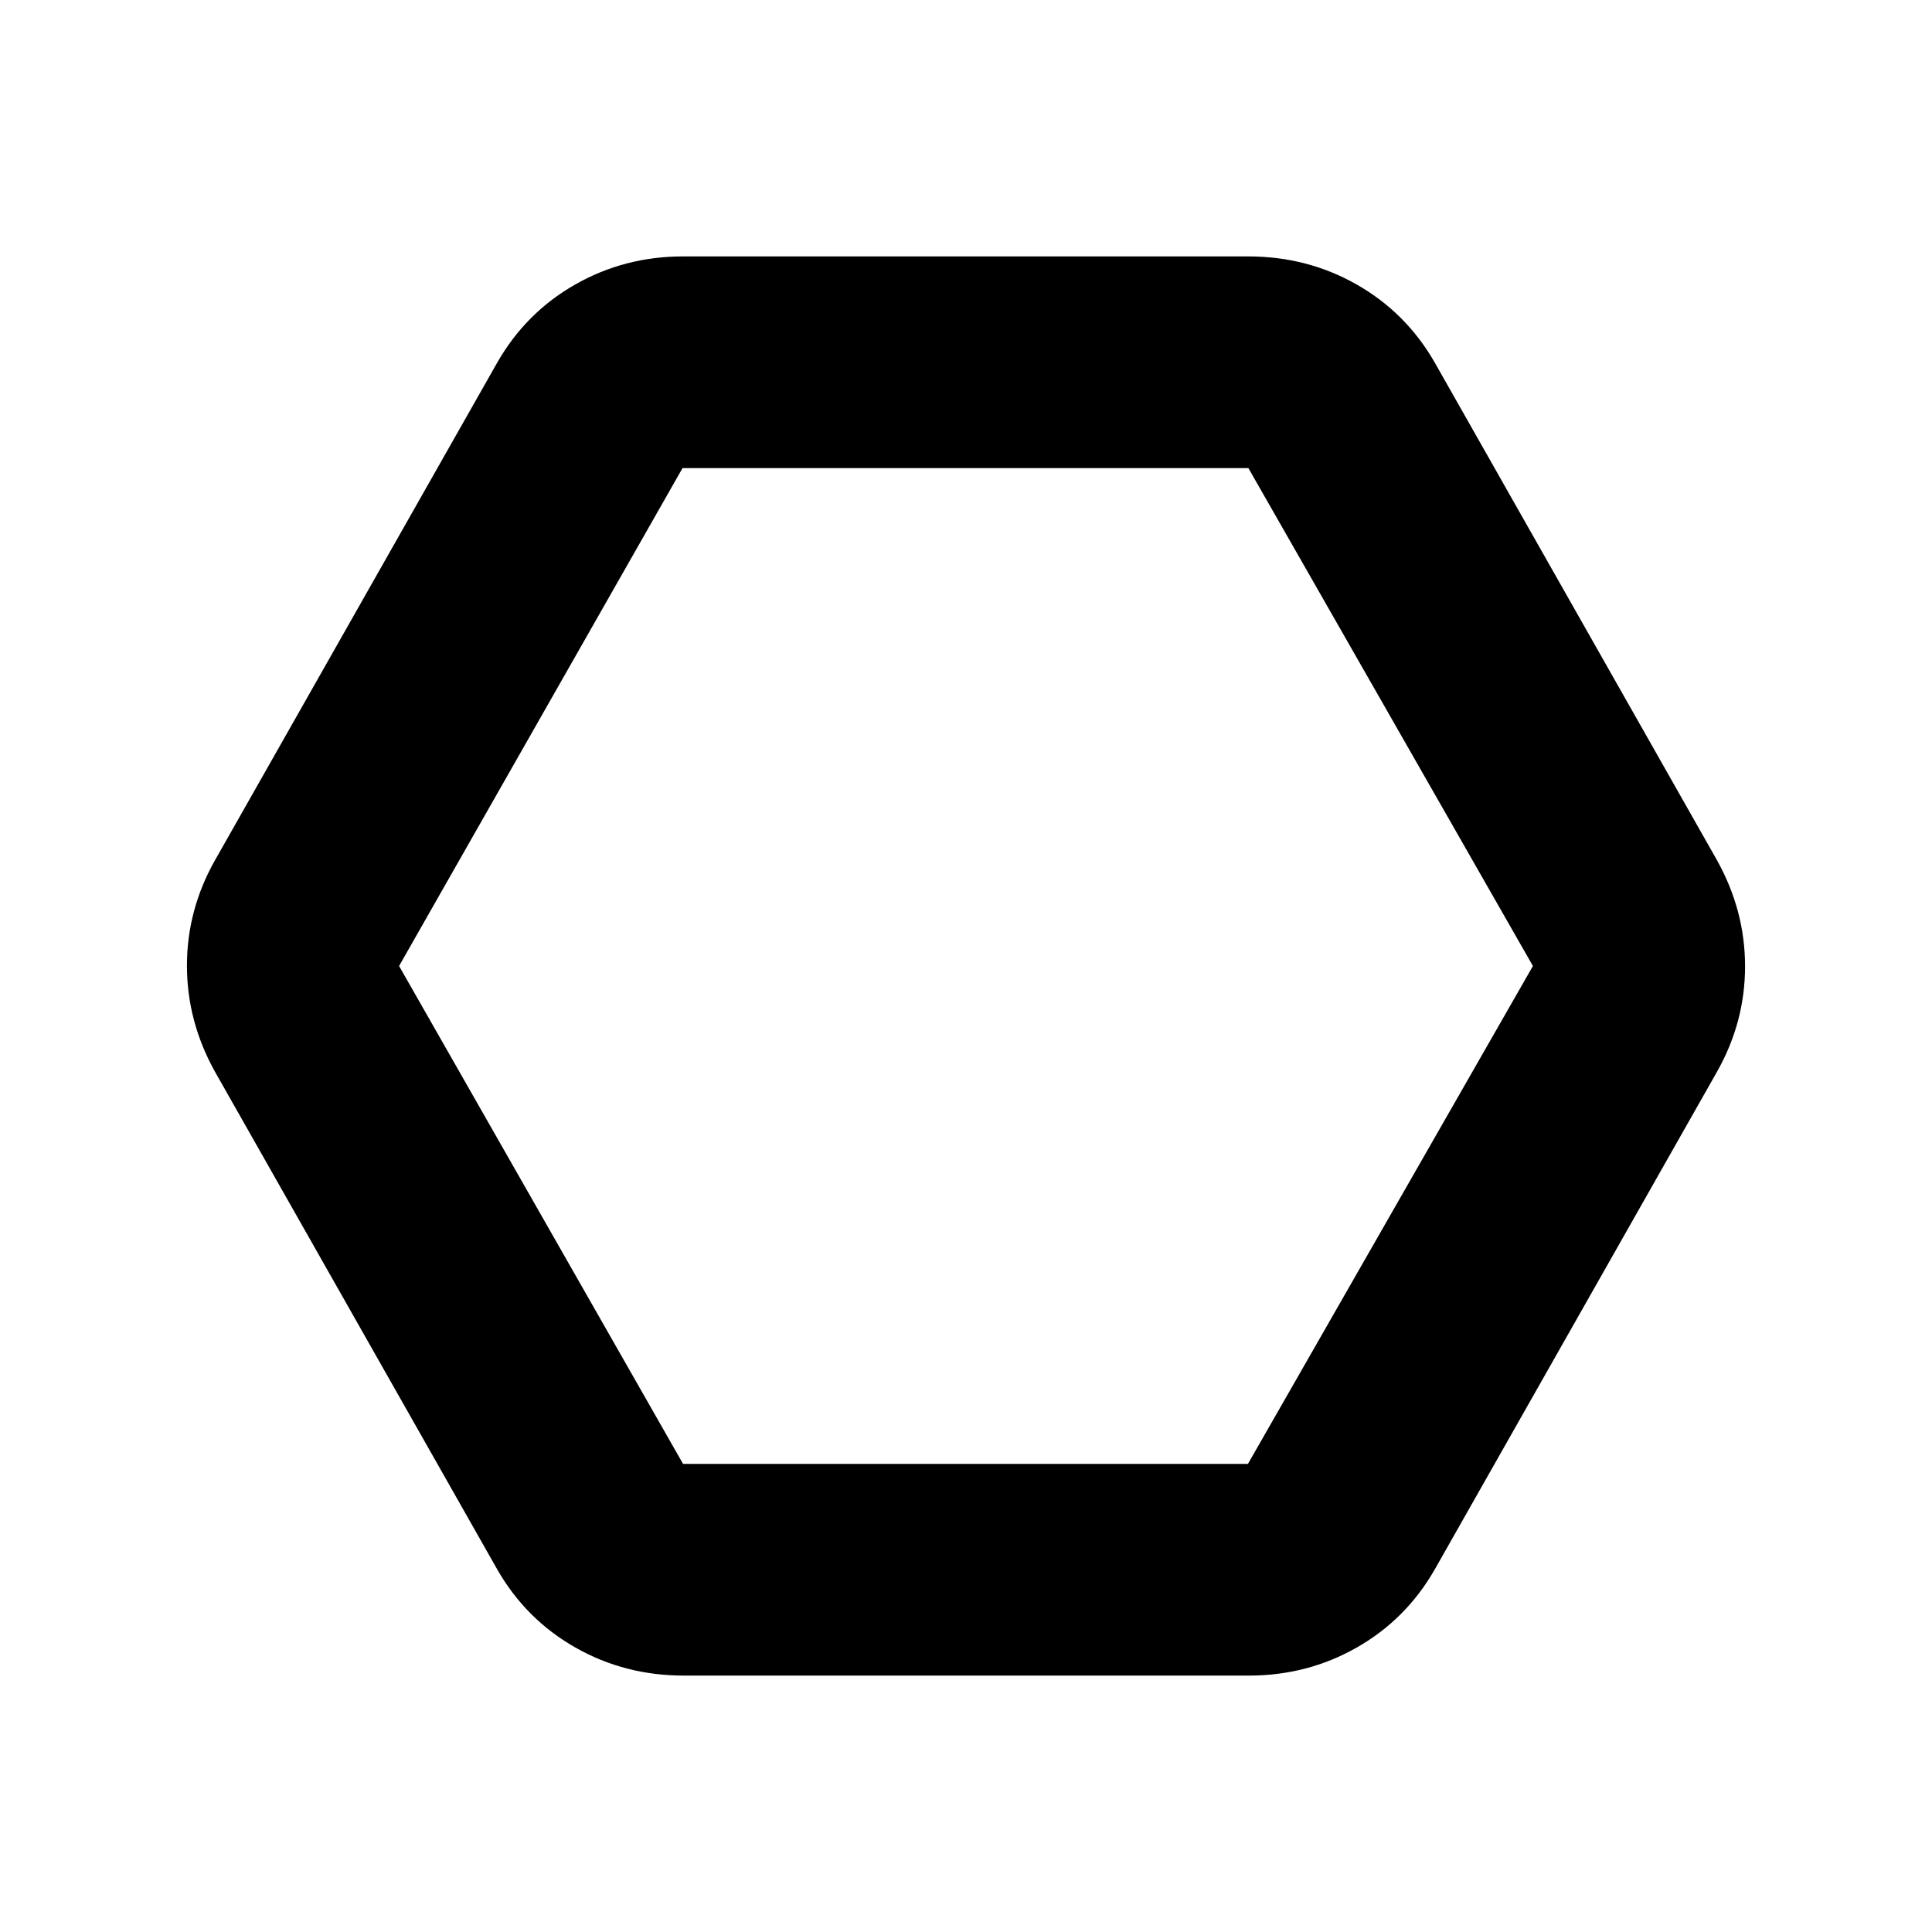 <svg xmlns="http://www.w3.org/2000/svg" height="20" viewBox="0 -960 960 960" width="20"><path d="M339.74-127.41q-29.26 0-53.78-13.91-24.53-13.91-38.79-38.68L106.85-427.41q-13.96-25.04-13.96-52.77 0-27.73 13.96-52.41L247.17-780q14.24-24.77 38.73-38.68 24.49-13.91 53.49-13.91h280.87q29.26 0 53.78 13.91 24.53 13.91 38.79 38.68l140.32 247.41q13.96 25.04 13.96 52.77 0 27.73-13.96 52.41L712.83-180q-14.24 24.77-38.73 38.68-24.49 13.91-53.49 13.91H339.74Zm-.33-105.18h280.68L761.7-480 620.31-727.41H339.15L198.3-480l141.11 247.41ZM480-480Z"/></svg>